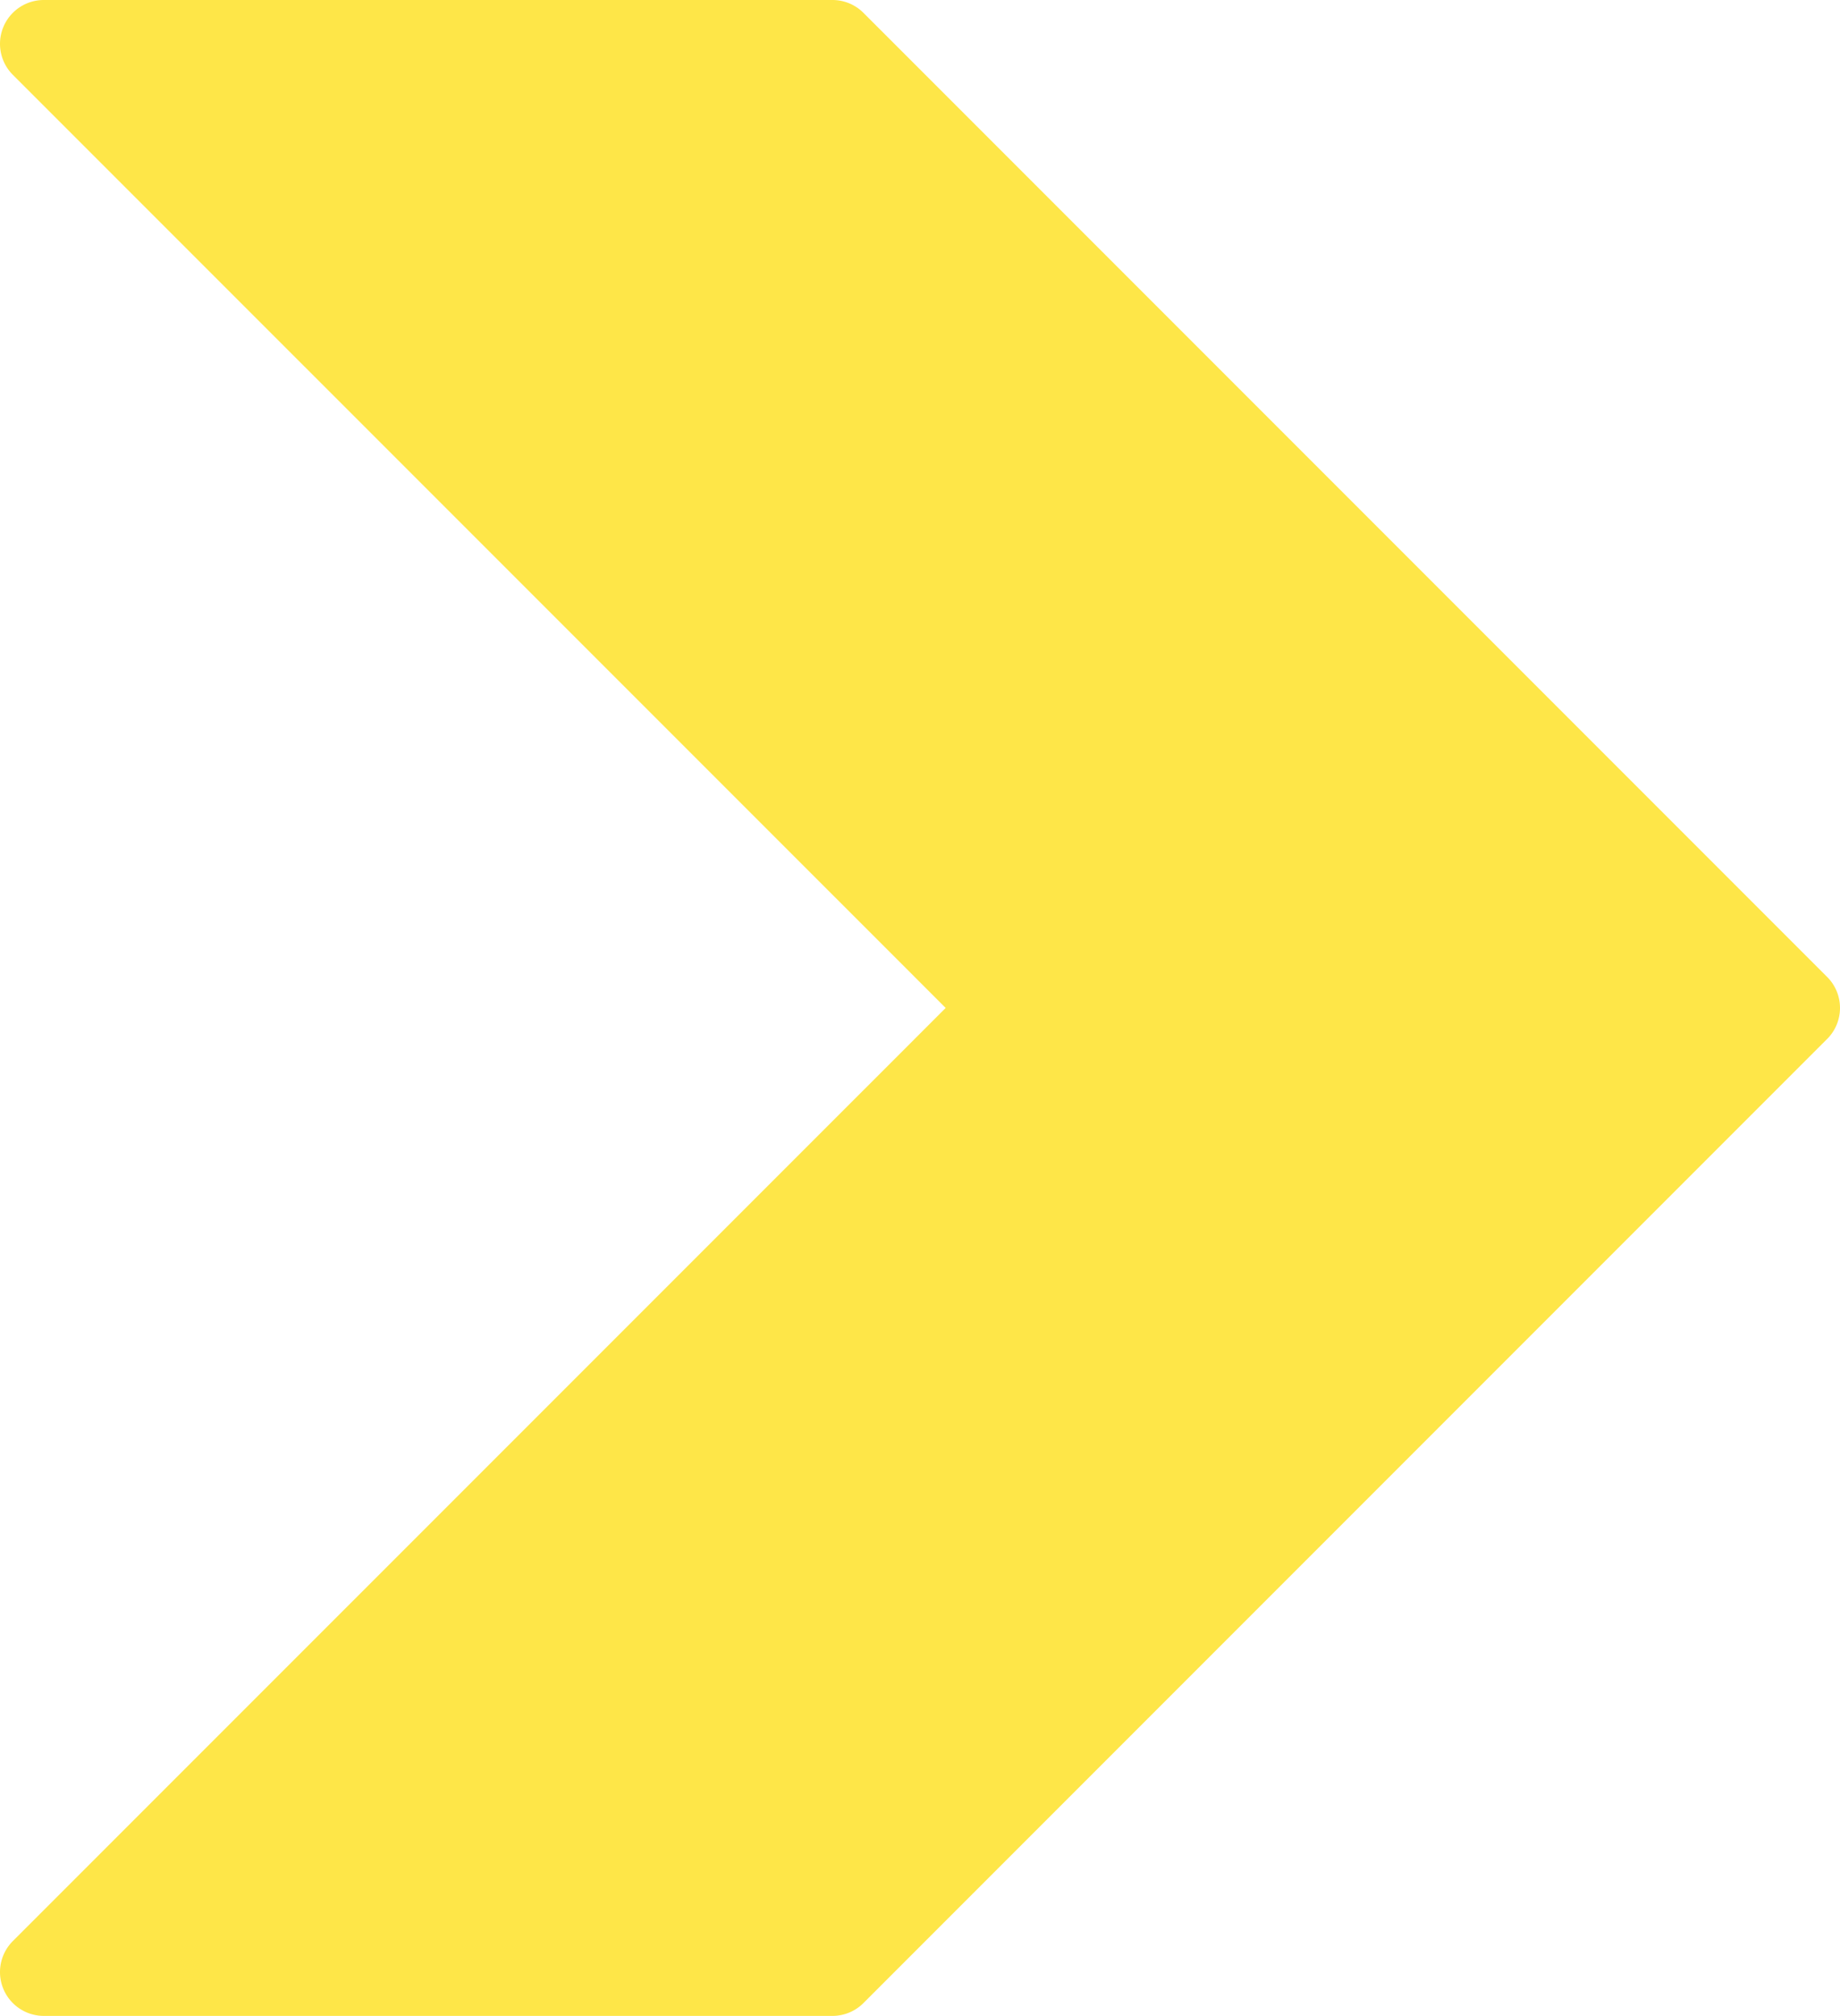 <svg xmlns="http://www.w3.org/2000/svg" width="448.038" height="490.667" viewBox="0 0 448.038 490.667">
  <path id="right-arrow" d="M466.219,237.781,231.552,3.115A10.663,10.663,0,0,0,224,0H32a10.667,10.667,0,0,0-7.552,18.219L251.584,245.334,24.448,472.448A10.667,10.667,0,0,0,32,490.667H224a10.663,10.663,0,0,0,7.552-3.115L466.219,252.885a10.667,10.667,0,0,0,.019-15.085A.169.169,0,0,1,466.219,237.781Z" transform="translate(-21.314)" fill="#fee648"/>
</svg>
